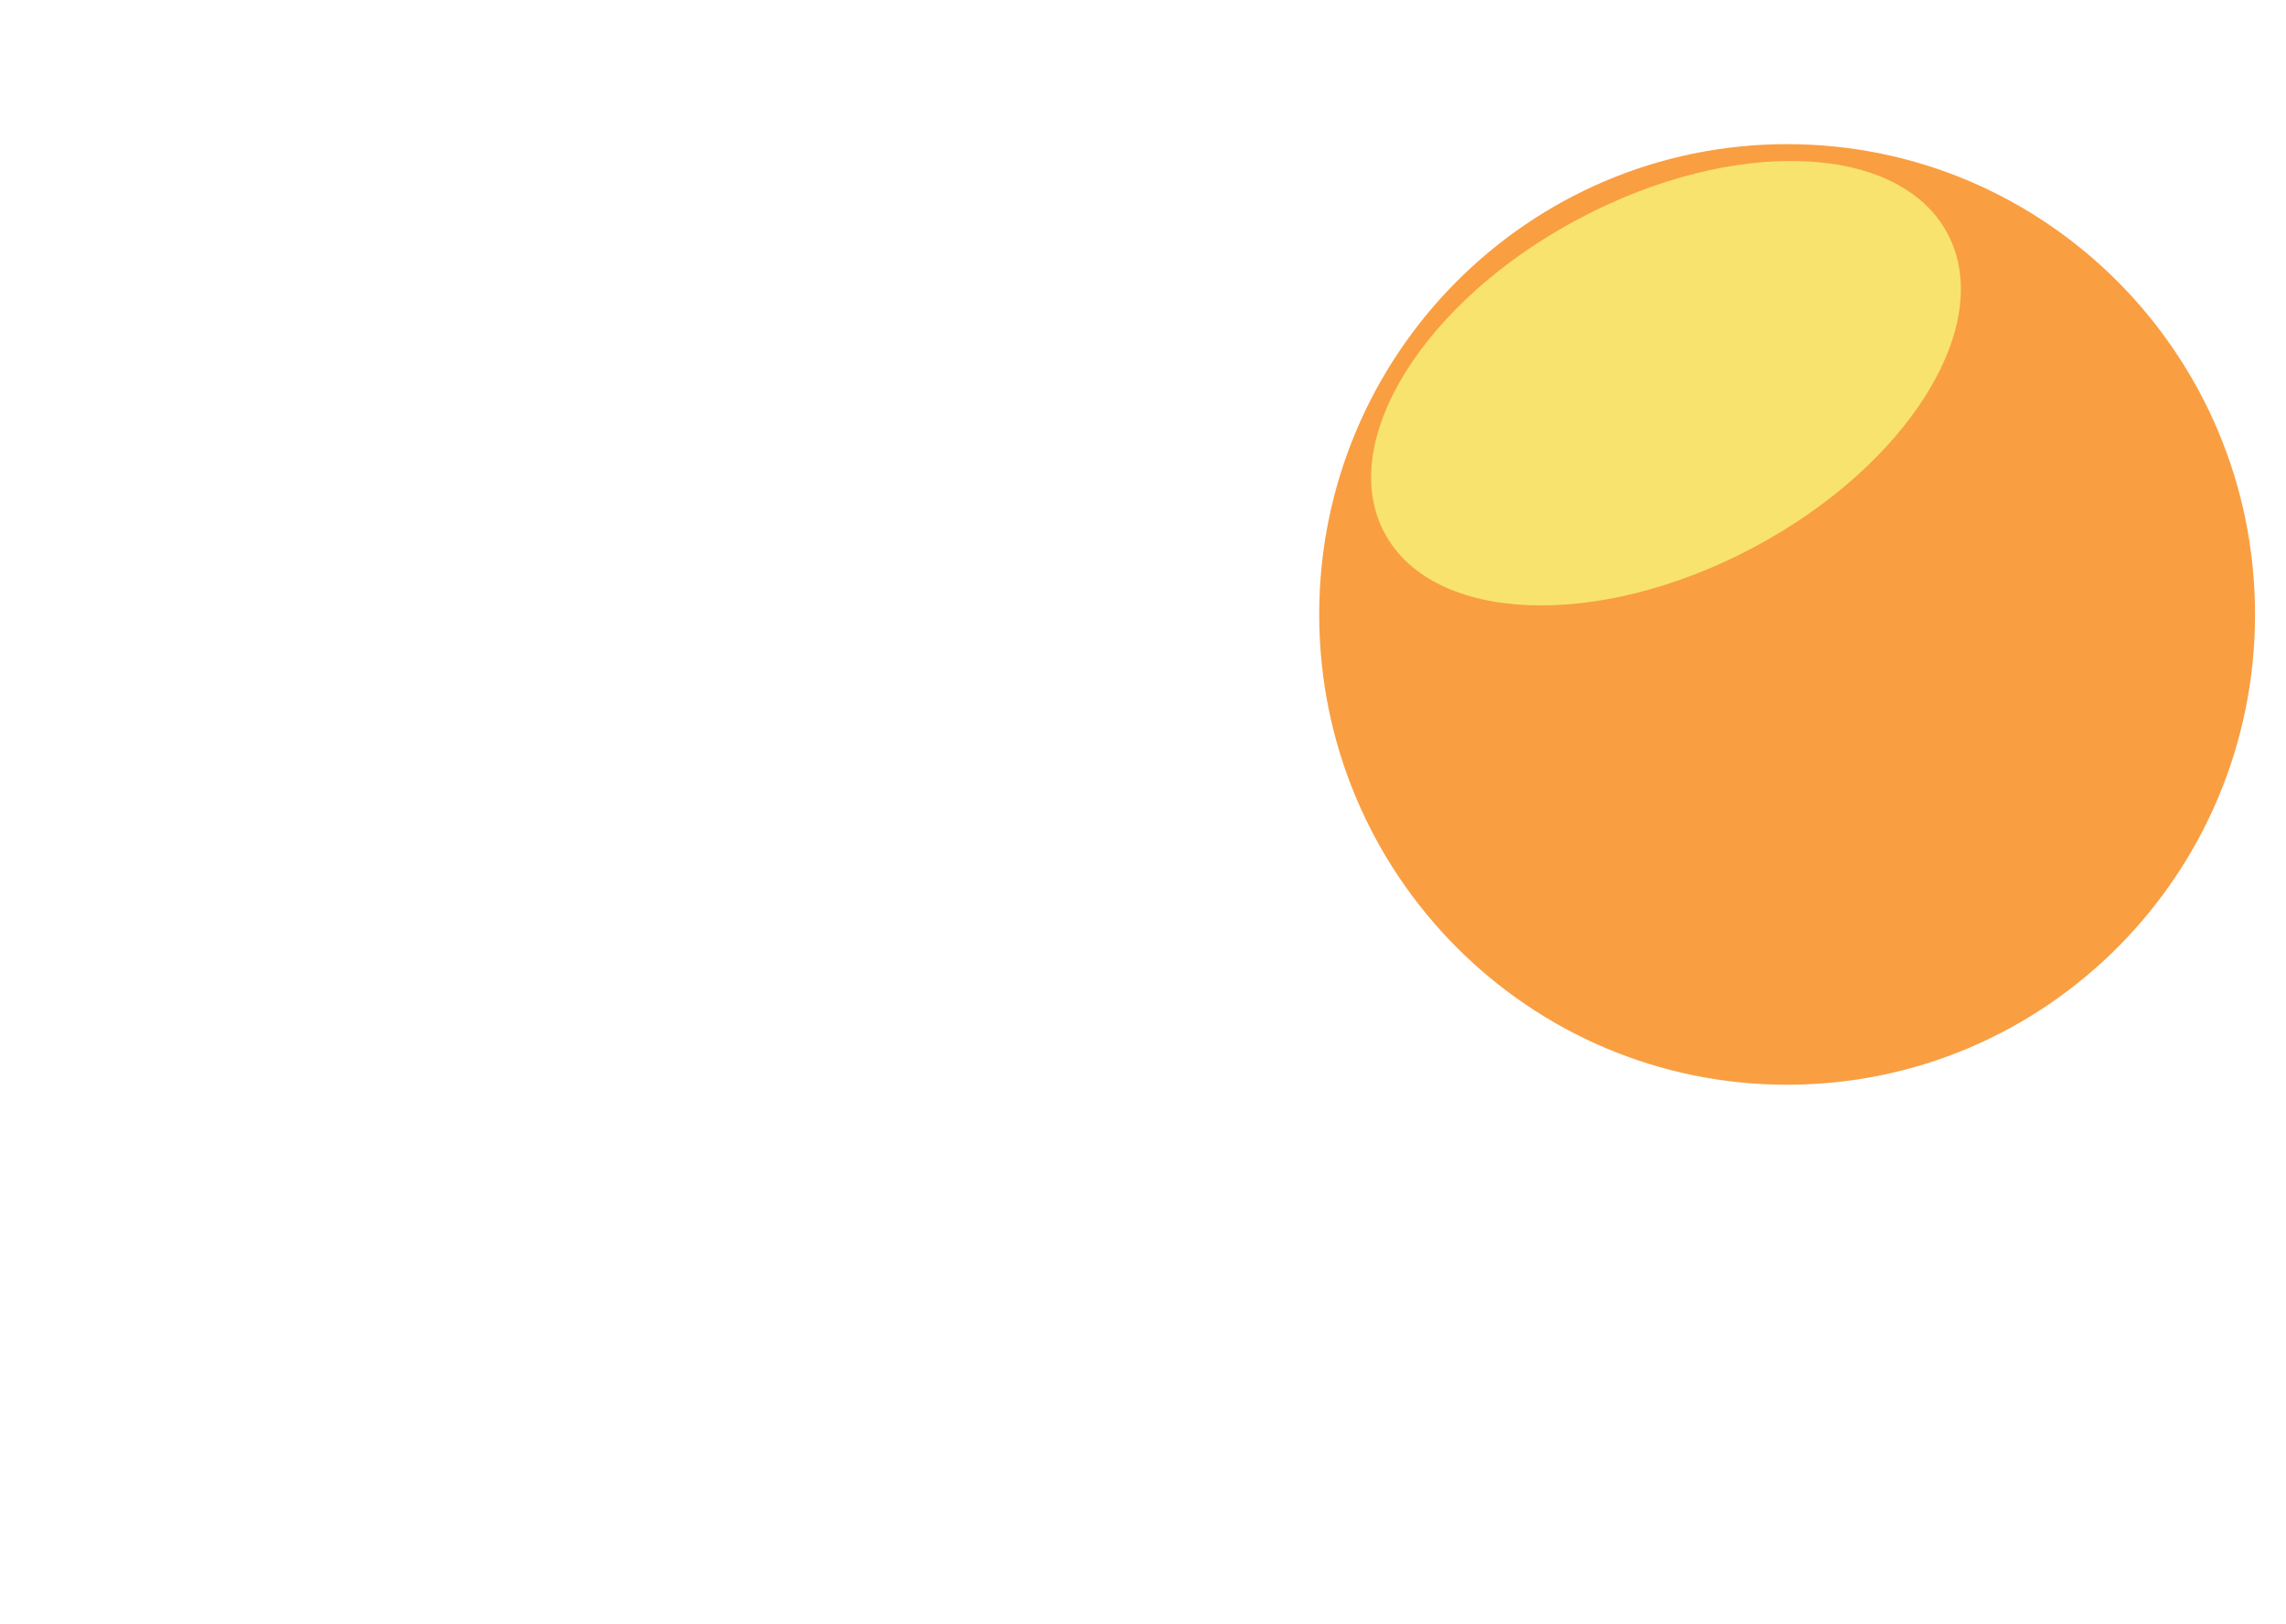 <svg width="297" height="211" viewBox="0 0 297 211" fill="none" xmlns="http://www.w3.org/2000/svg">
<g filter="url(#filter0_f_240_6205)">
<path d="M151.908 60.931C151.908 60.931 142.144 74.167 134.513 73.731C124.947 73.169 123.313 61.631 114.445 60.931C105.167 61.07 104.22 73.031 94.164 73.731C85.154 73.57 81.337 61.149 72.748 60.931C64.159 60.713 55.004 73.731 55.004 73.731" stroke="white" stroke-width="16" stroke-linecap="round"/>
<path d="M157.919 134.931C157.919 134.931 143.219 148.167 131.726 147.731C117.326 147.169 114.855 135.631 101.508 134.931C87.538 135.07 86.108 147.031 70.969 147.731C57.403 147.568 51.655 135.148 38.719 134.931C25.783 134.714 12 147.731 12 147.731" stroke="white" stroke-width="16" stroke-linecap="round"/>
<path d="M241.919 185.931C241.919 185.931 227.219 199.167 215.726 198.731C201.326 198.169 198.855 186.631 185.508 185.931C171.538 186.07 170.108 198.031 154.969 198.731C141.403 198.568 135.655 186.148 122.719 185.931C109.783 185.714 96 198.731 96 198.731" stroke="white" stroke-width="16" stroke-linecap="round"/>
<path d="M232.185 140.929C265.76 140.929 292.977 113.574 292.977 79.828C292.977 46.083 265.76 18.727 232.185 18.727C198.611 18.727 171.393 46.083 171.393 79.828C171.393 113.574 198.611 140.929 232.185 140.929Z" fill="#FA9E42"/>
<g filter="url(#filter1_f_240_6205)">
<path d="M227.791 71.14C247.995 60.408 259.296 42.148 253.032 30.355C246.768 18.561 225.311 17.699 205.107 28.431C184.903 39.162 173.602 57.422 179.866 69.216C186.131 81.01 207.587 81.871 227.791 71.14Z" fill="#F8E36F"/>
</g>
</g>
<defs>
<filter id="filter0_f_240_6205" x="0" y="14.727" width="296.977" height="196.014" filterUnits="userSpaceOnUse" color-interpolation-filters="sRGB">
<feFlood flood-opacity="0" result="BackgroundImageFix"/>
<feBlend mode="normal" in="SourceGraphic" in2="BackgroundImageFix" result="shape"/>
<feGaussianBlur stdDeviation="2" result="effect1_foregroundBlur_240_6205"/>
</filter>
<filter id="filter1_f_240_6205" x="158.138" y="0.913" width="116.622" height="97.743" filterUnits="userSpaceOnUse" color-interpolation-filters="sRGB">
<feFlood flood-opacity="0" result="BackgroundImageFix"/>
<feBlend mode="normal" in="SourceGraphic" in2="BackgroundImageFix" result="shape"/>
<feGaussianBlur stdDeviation="10" result="effect1_foregroundBlur_240_6205"/>
</filter>
</defs>
</svg>
